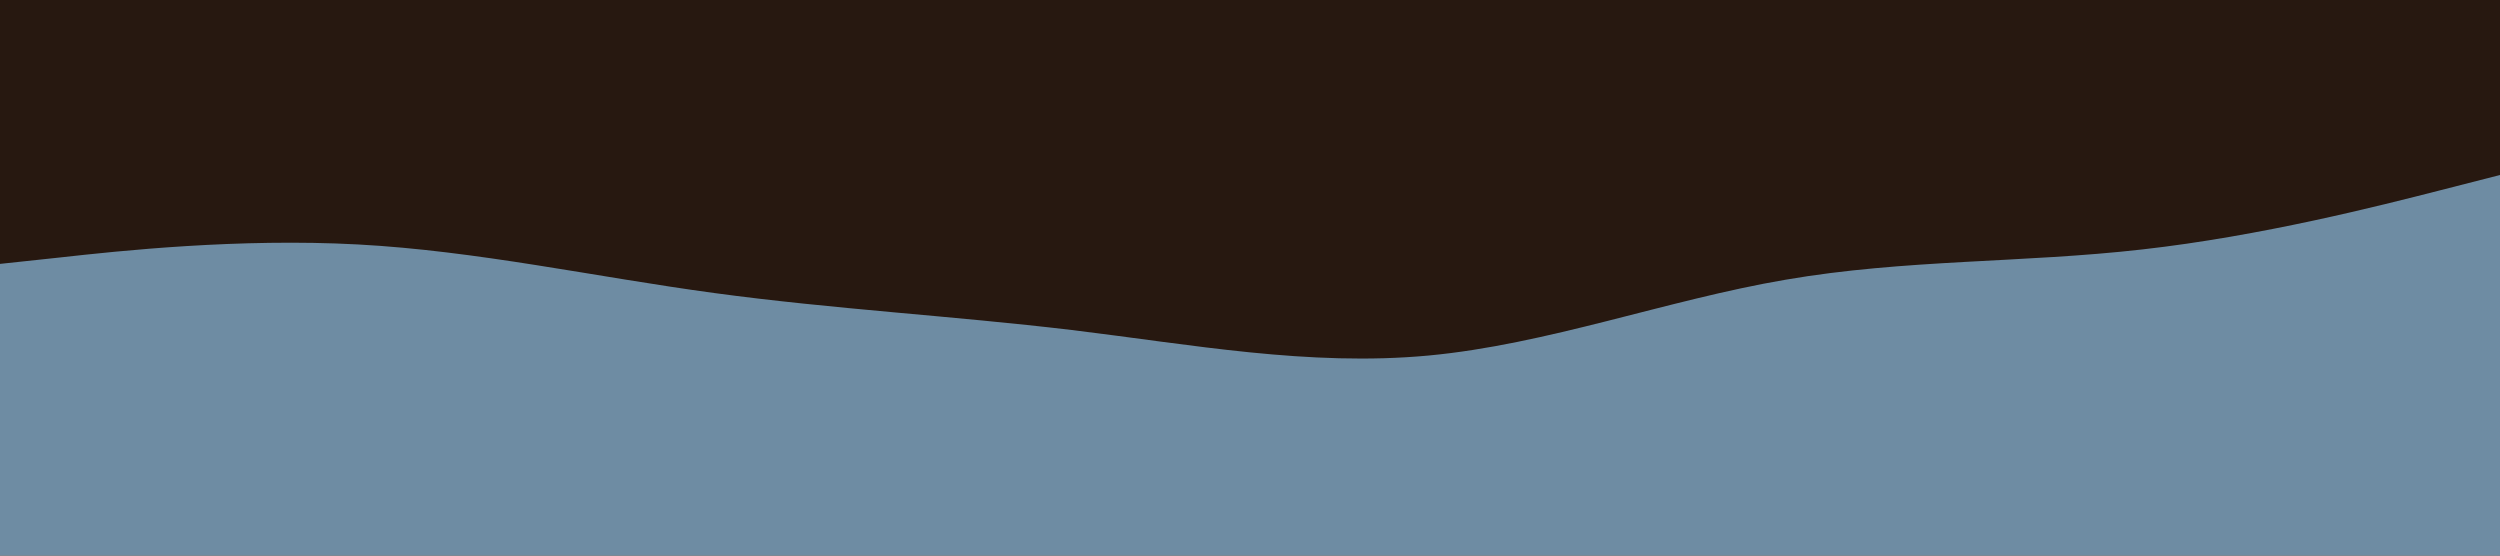 <svg id="visual" viewBox="0 0 900 200" width="900" height="200" xmlns="http://www.w3.org/2000/svg" xmlns:xlink="http://www.w3.org/1999/xlink" version="1.1"><rect x="0" y="0" width="900" height="200" fill="#271810"></rect><path d="M0 95L21.5 92.7C43 90.3 86 85.7 128.8 88C171.7 90.3 214.3 99.7 257.2 105.5C300 111.3 343 113.7 385.8 118.8C428.7 124 471.3 132 514.2 128C557 124 600 108 642.8 100.7C685.7 93.3 728.3 94.7 771.2 89.8C814 85 857 74 878.5 68.5L900 63L900 201L878.5 201C857 201 814 201 771.2 201C728.3 201 685.7 201 642.8 201C600 201 557 201 514.2 201C471.3 201 428.7 201 385.8 201C343 201 300 201 257.2 201C214.3 201 171.7 201 128.8 201C86 201 43 201 21.5 201L0 201Z" fill="#6E8CA3" stroke-linecap="round" stroke-linejoin="miter"></path></svg>